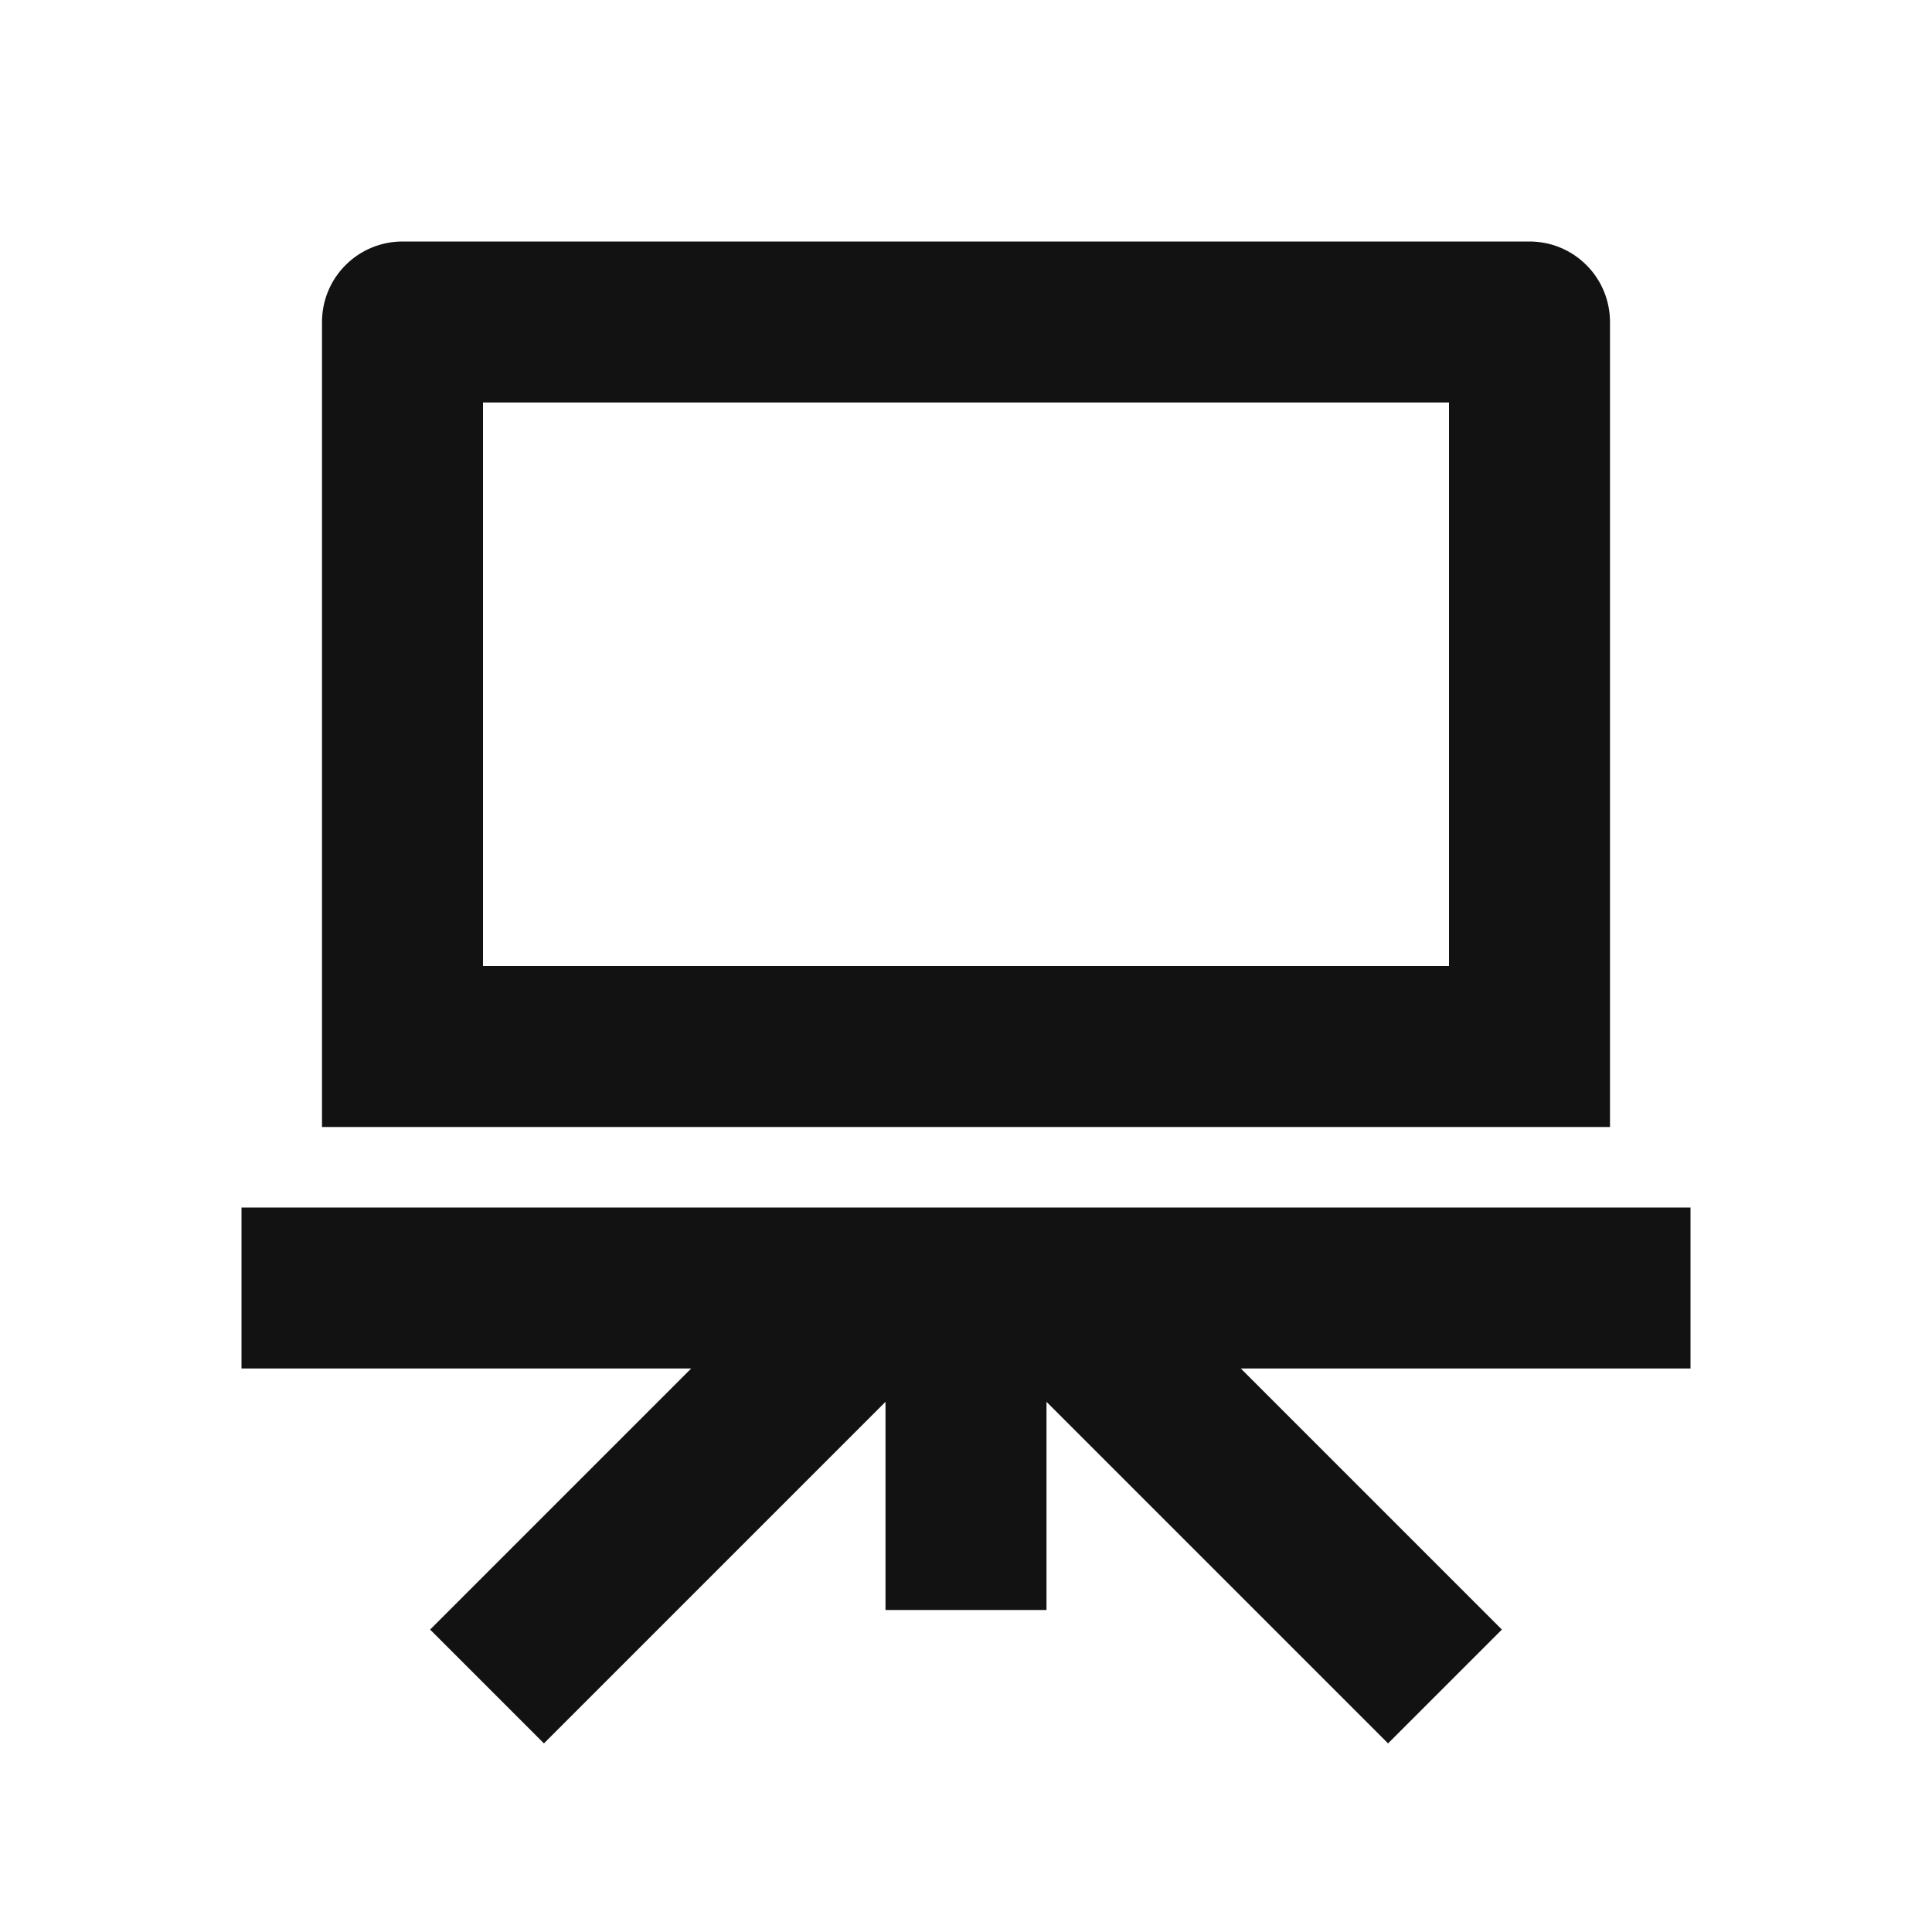 <svg width="24" height="24" viewBox="0 0 24 24" fill="none" xmlns="http://www.w3.org/2000/svg">
<g id="artboard-line" clip-path="url(#clip0_8_4764)">
<g id="Group">
<path id="Vector" d="M8.586 17H3V15H21V17H15.414L18.657 20.243L17.243 21.657L13 17.414V20H11V17.414L6.757 21.657L5.343 20.243L8.586 17ZM5 3H19C19.265 3 19.52 3.105 19.707 3.293C19.895 3.48 20 3.735 20 4V14H4V4C4 3.735 4.105 3.48 4.293 3.293C4.48 3.105 4.735 3 5 3ZM6 5V12H18V5H6Z" fill="#121212"/>
</g>
</g>
<defs>
<clipPath id="clip0_8_4764">
<rect width="24" height="24" fill="white"/>
</clipPath>
</defs>
</svg>
